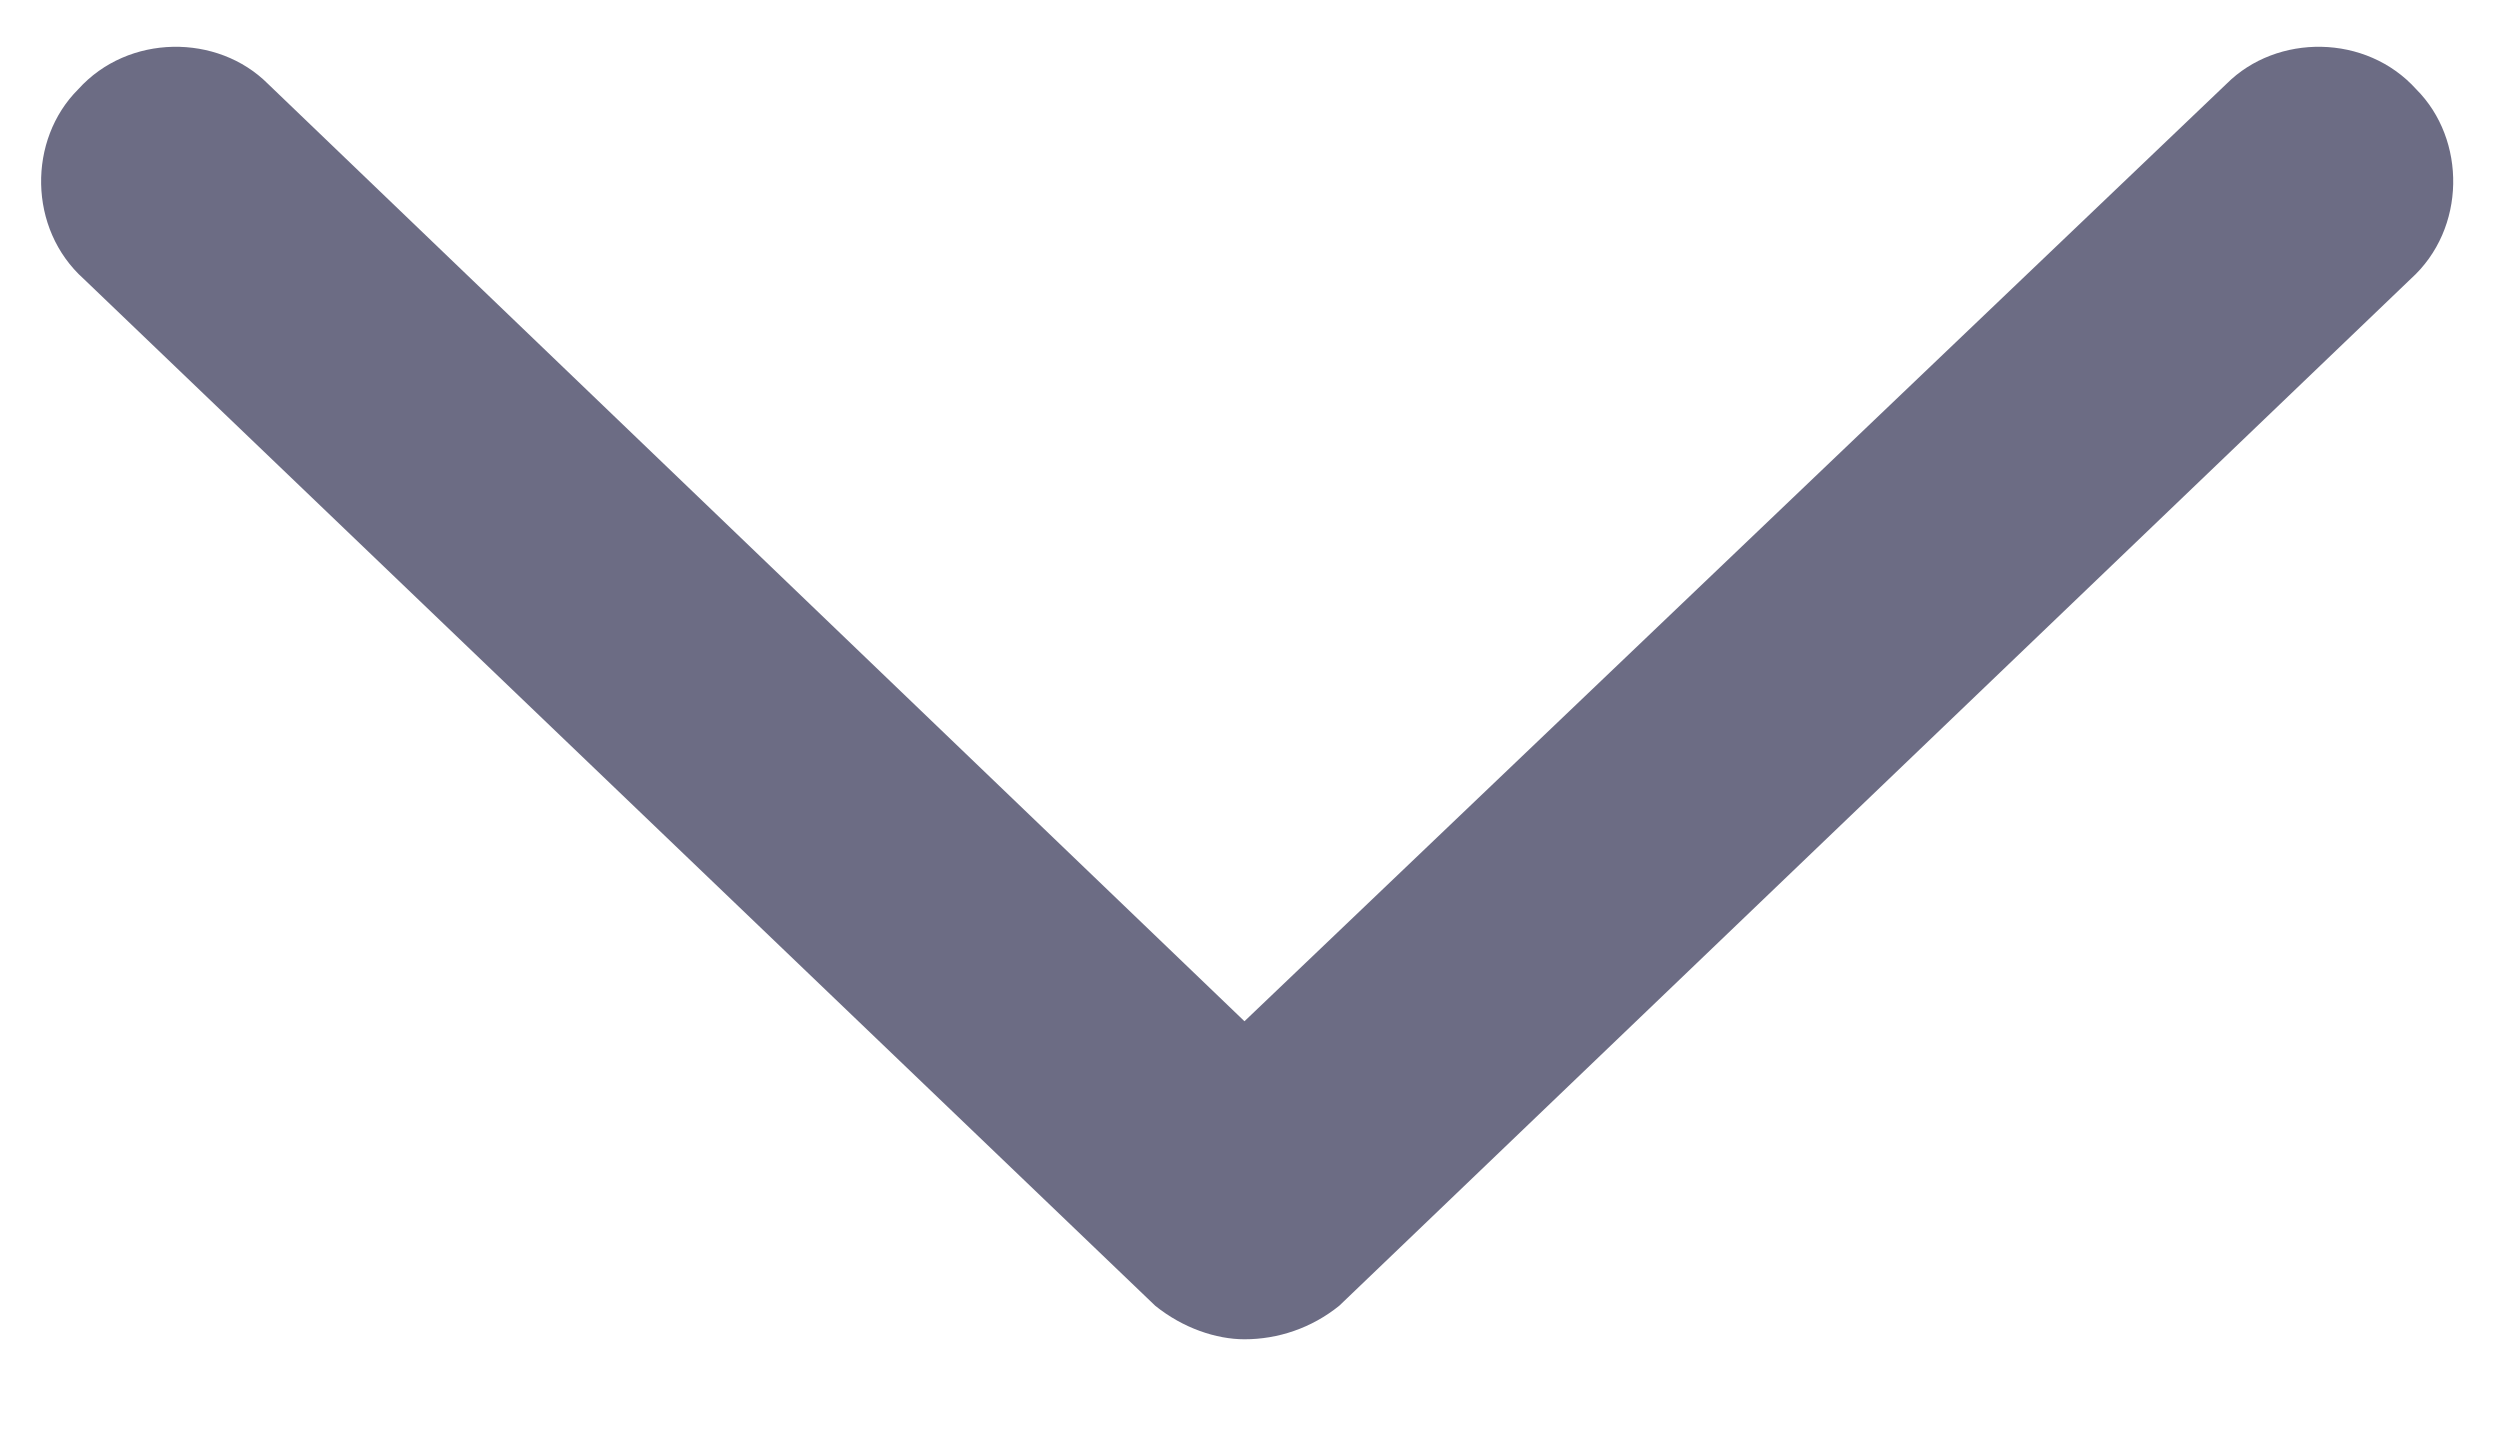 <svg width="14" height="8" viewBox="0 0 14 8" fill="none" xmlns="http://www.w3.org/2000/svg">
<path d="M13.5 1.562C13.812 1.281 13.812 0.781 13.531 0.5C13.25 0.188 12.75 0.188 12.469 0.469L6.969 5.719L1.5 0.469C1.219 0.188 0.719 0.188 0.438 0.5C0.156 0.781 0.156 1.281 0.469 1.562L6.469 7.312C6.625 7.438 6.812 7.5 6.969 7.5C7.156 7.5 7.344 7.438 7.5 7.312L13.5 1.562Z" fill="#6C6C84"/>
</svg>
